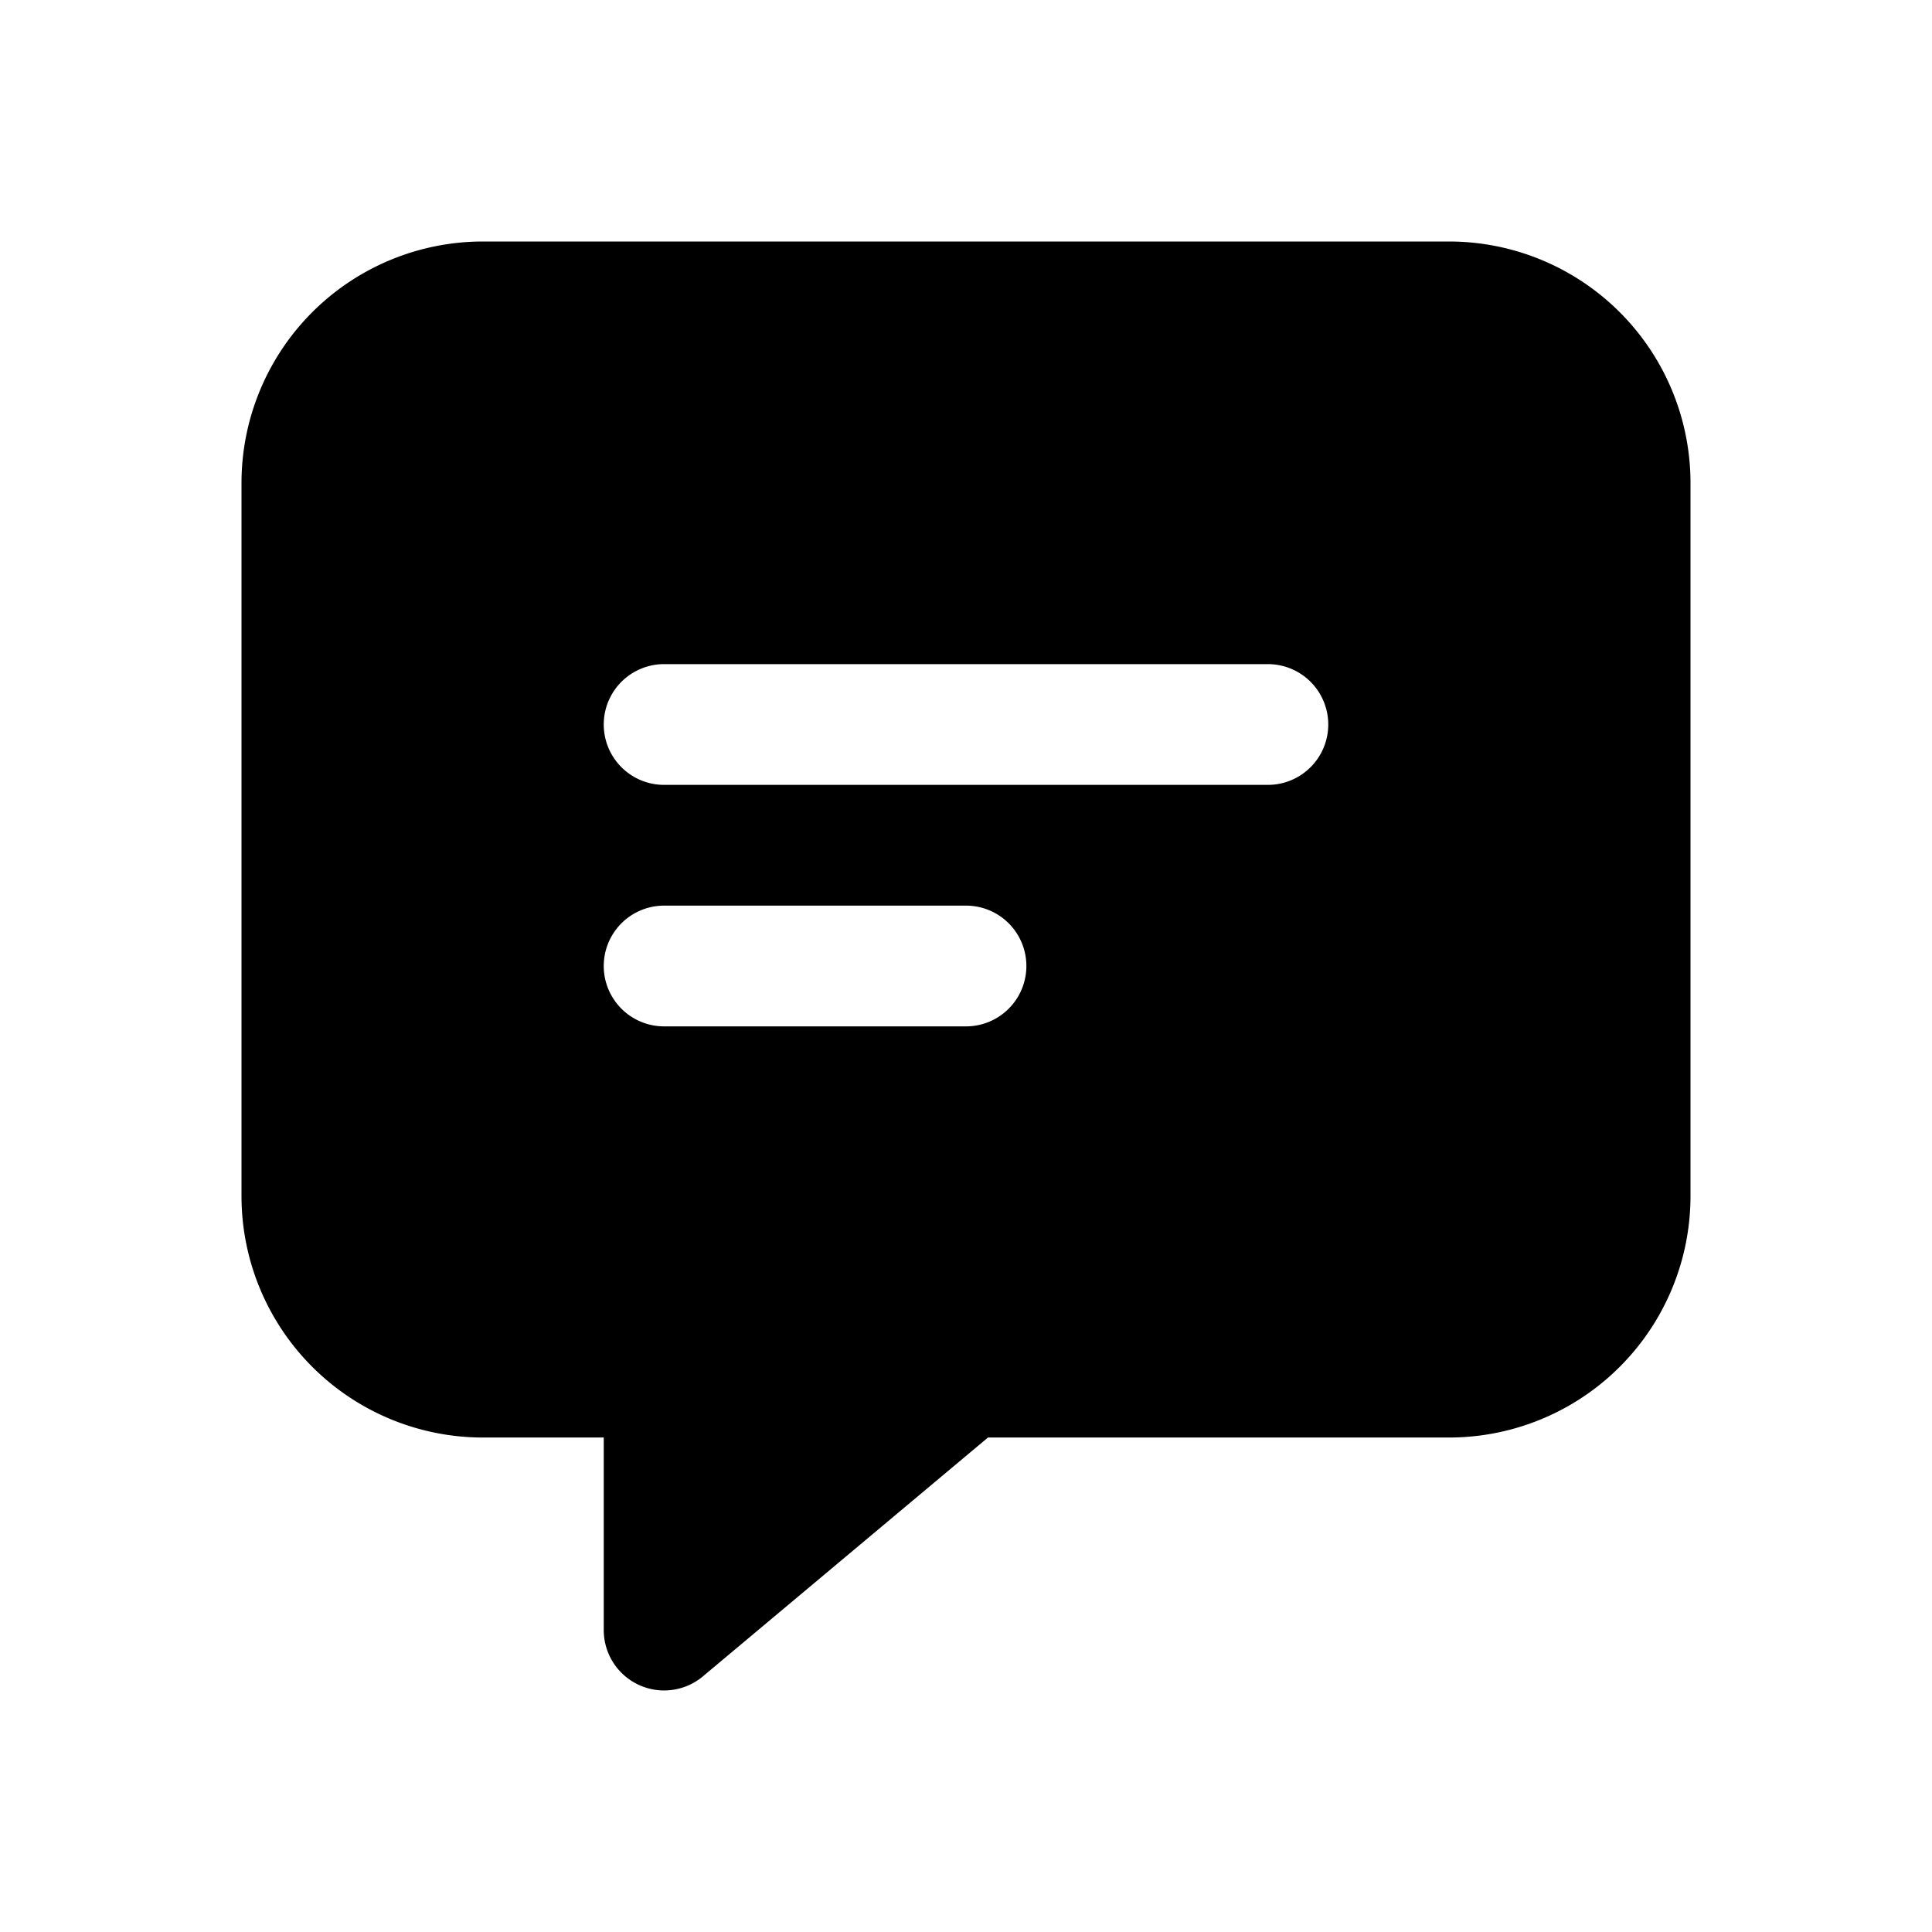 <svg width="32" height="32" fill="none" xmlns="http://www.w3.org/2000/svg"><path
    fill-rule="evenodd"
    clip-rule="evenodd"
    d="M4 8a4 4 0 0 1 4-4h16a4 4 0 0 1 4 4v11.81a4 4 0 0 1-4 4h-7.636l-4.722 3.956A1 1 0 0 1 10 27v-3.19H8a4 4 0 0 1-4-4V8Zm7 3a1 1 0 1 0 0 2h10a1 1 0 1 0 0-2H11Zm0 4a1 1 0 1 0 0 2h5a1 1 0 1 0 0-2h-5Z"
    fill="#000"
  /></svg>
